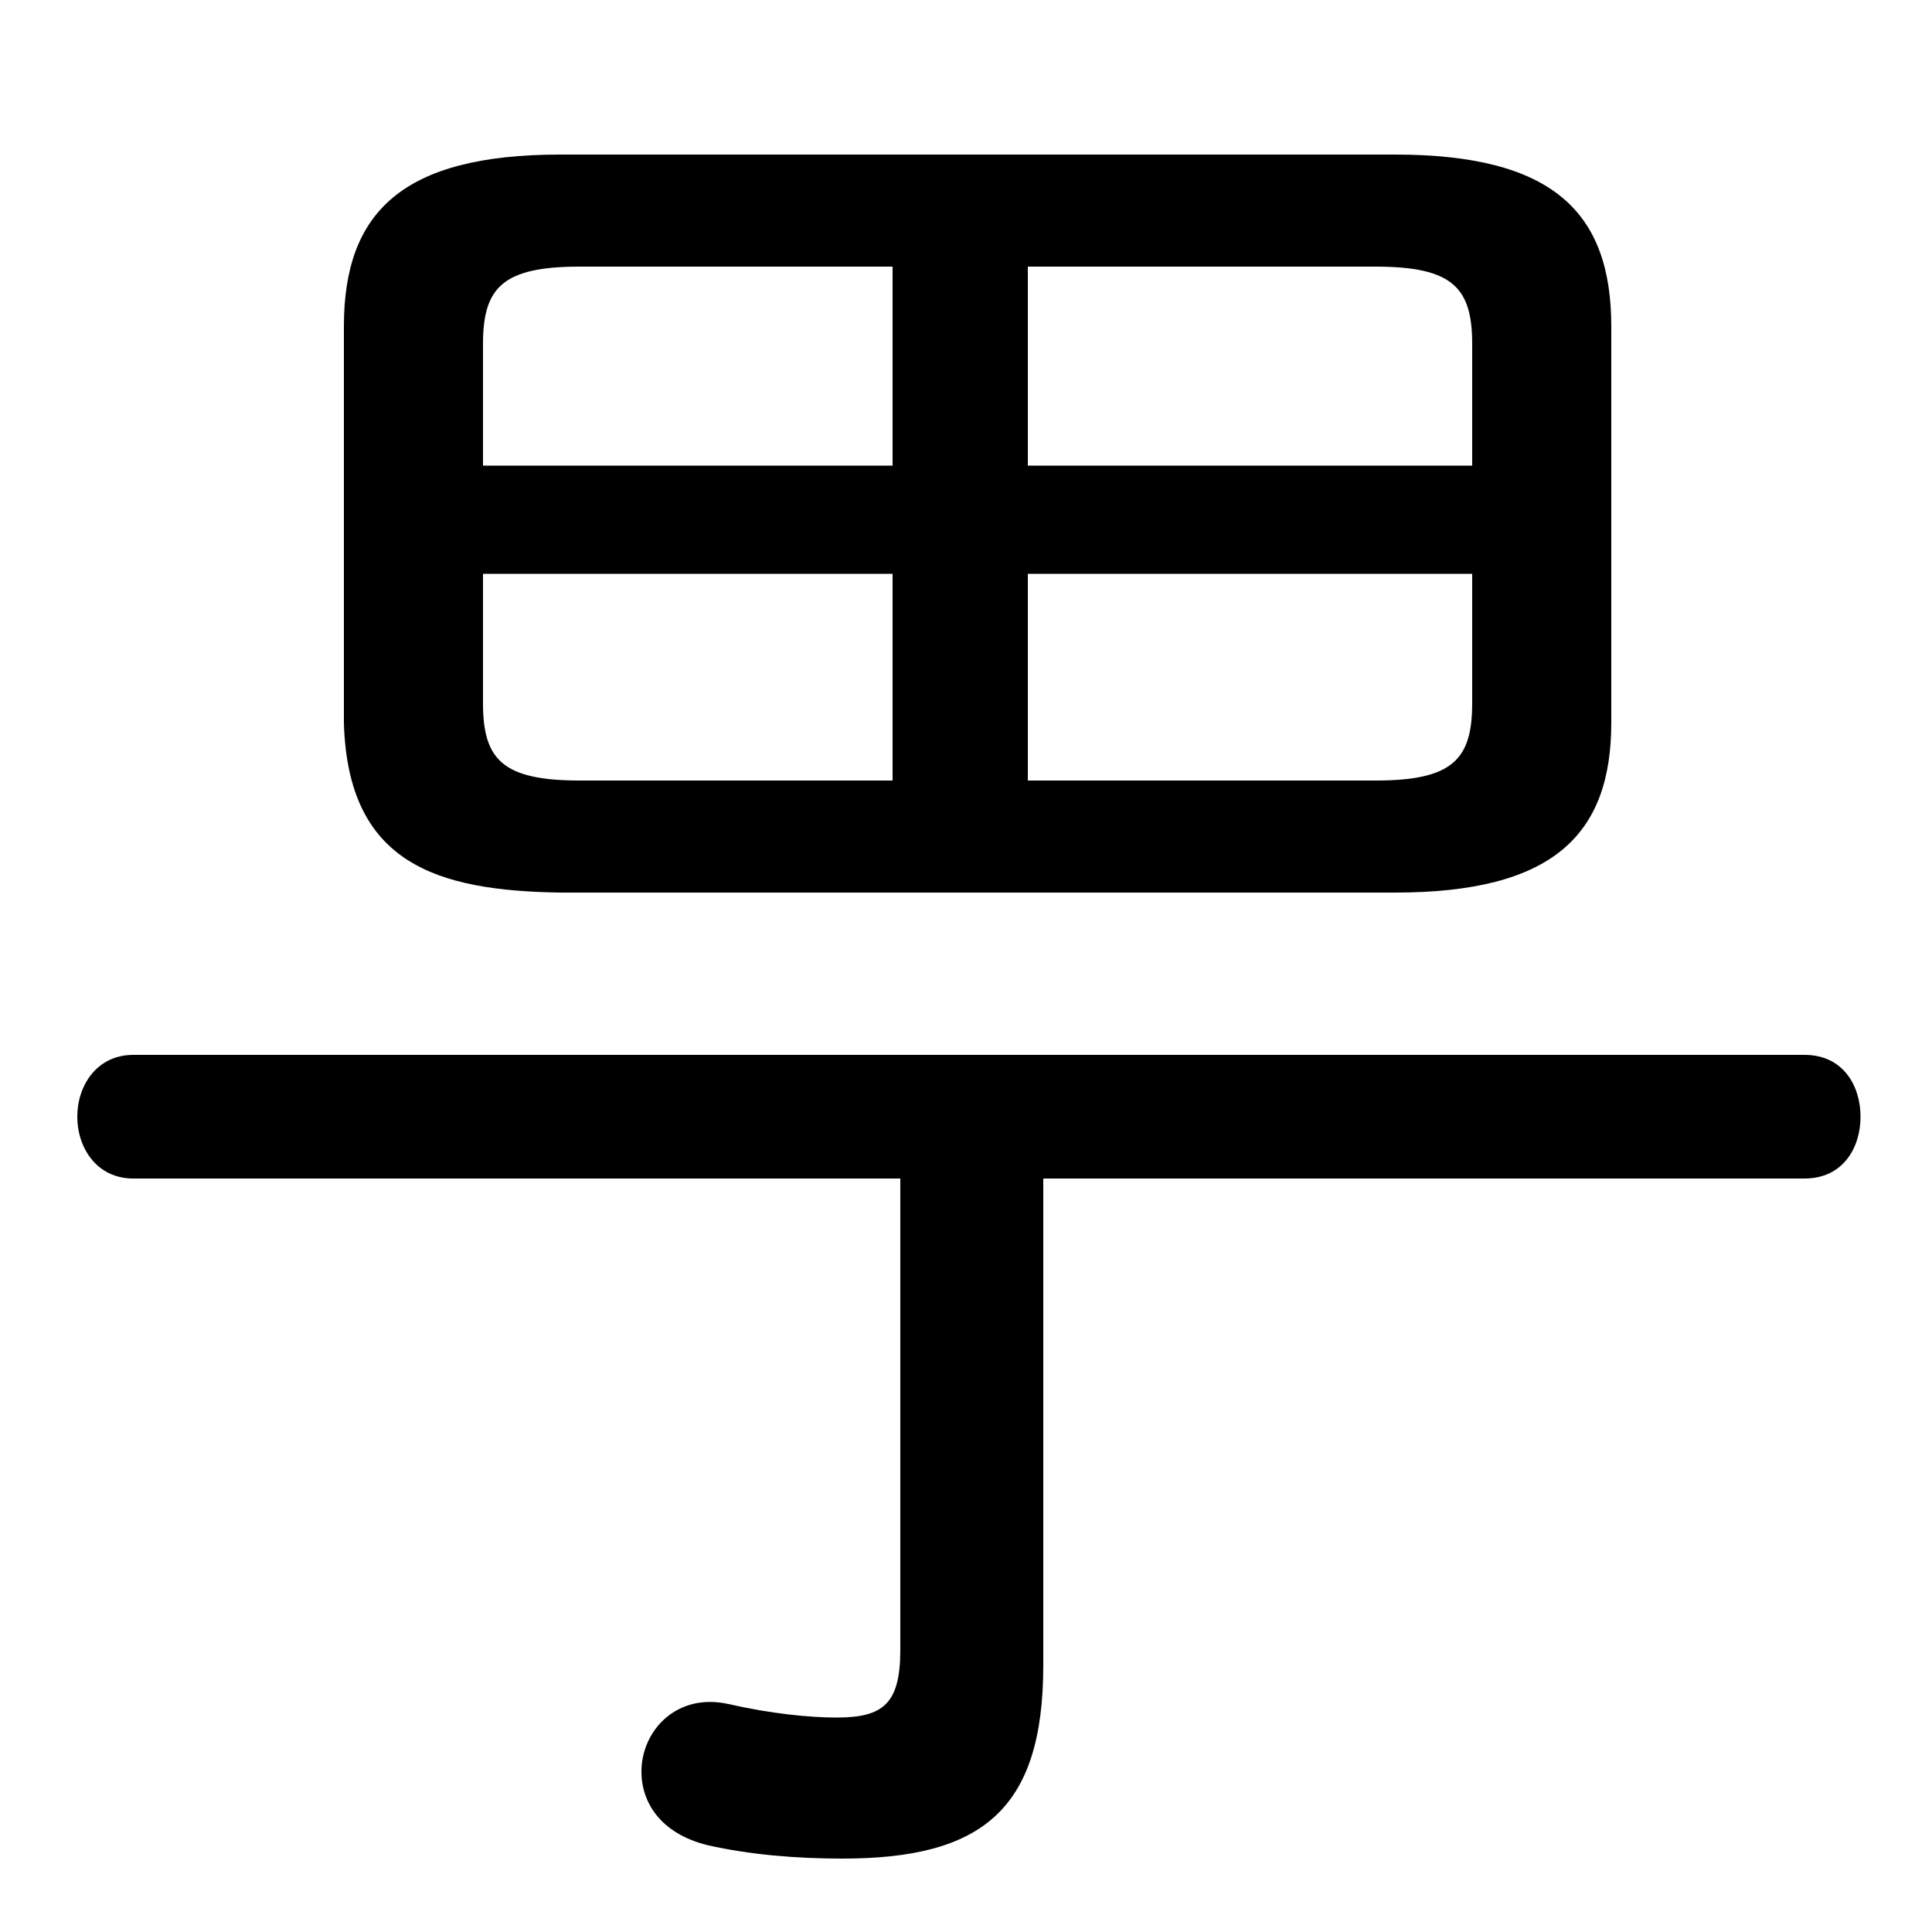 <svg xmlns="http://www.w3.org/2000/svg" viewBox="0 -44.0 50.0 50.0">
    <rect x="0" y="-44.0" width="50.0" height="50.0" fill="#808080" stroke="none"/>
    <g transform="scale(1, -1)">
        <!-- ボディの枠 -->
        <rect x="0" y="-6.0" width="50.0" height="50.0"
            stroke="white" fill="white"/>
        <!-- グリフ座標系の原点 -->
        <circle cx="0" cy="0" r="5" fill="white"/>
        <!-- グリフのアウトライン -->
        <g style="fill:black;stroke:#000000;stroke-width:0;stroke-linecap:round;stroke-linejoin:round;">
        <path d="M 36.1 20.9 C 40.2 20.9 41.7 22.4 41.7 25.3 L 41.7 35.55 C 41.7 38.5 40.2 40.0 36.1 40.0 L 14.5 40.0 C 10.4 40.0 8.9 38.5 8.9 35.55 L 8.9 25.3 C 9.0 21.65 11.3 20.95 14.5 20.9 Z M 38.1 29.15 L 38.1 25.8 C 38.1 24.35 37.6 23.8 35.6 23.8 L 26.6 23.8 L 26.6 29.15 Z M 38.1 31.95 L 26.6 31.95 L 26.6 37.1 L 35.6 37.1 C 37.6 37.1 38.1 36.55 38.1 35.1 Z M 23.1 37.1 L 23.1 31.95 L 12.5 31.95 L 12.5 35.1 C 12.5 36.55 13.0 37.1 15.0 37.1 Z M 12.5 29.15 L 23.1 29.15 L 23.1 23.8 L 15.0 23.8 C 13.0 23.8 12.5 24.35 12.5 25.8 Z M 27.0 13.5 L 46.7 13.5 C 47.7 13.5 48.15 14.3 48.15 15.1 C 48.15 15.9 47.7 16.7 46.7 16.7 L 3.45 16.7 C 2.5 16.7 2.0 15.9 2.0 15.1 C 2.0 14.3 2.5 13.5 3.45 13.5 L 23.3 13.5 L 23.3 1.3 C 23.3 -0.1 22.85 -0.45 21.65 -0.45 C 20.95 -0.45 19.95 -0.35 18.85 -0.1 C 17.5 0.2 16.6 -0.8 16.6 -1.85 C 16.6 -2.65 17.1 -3.45 18.3 -3.75 C 19.4 -4.0 20.6 -4.1 21.8 -4.1 C 25.4 -4.1 27.0 -2.85 27.0 0.9 Z"/>
    </g>
    </g>
</svg>
